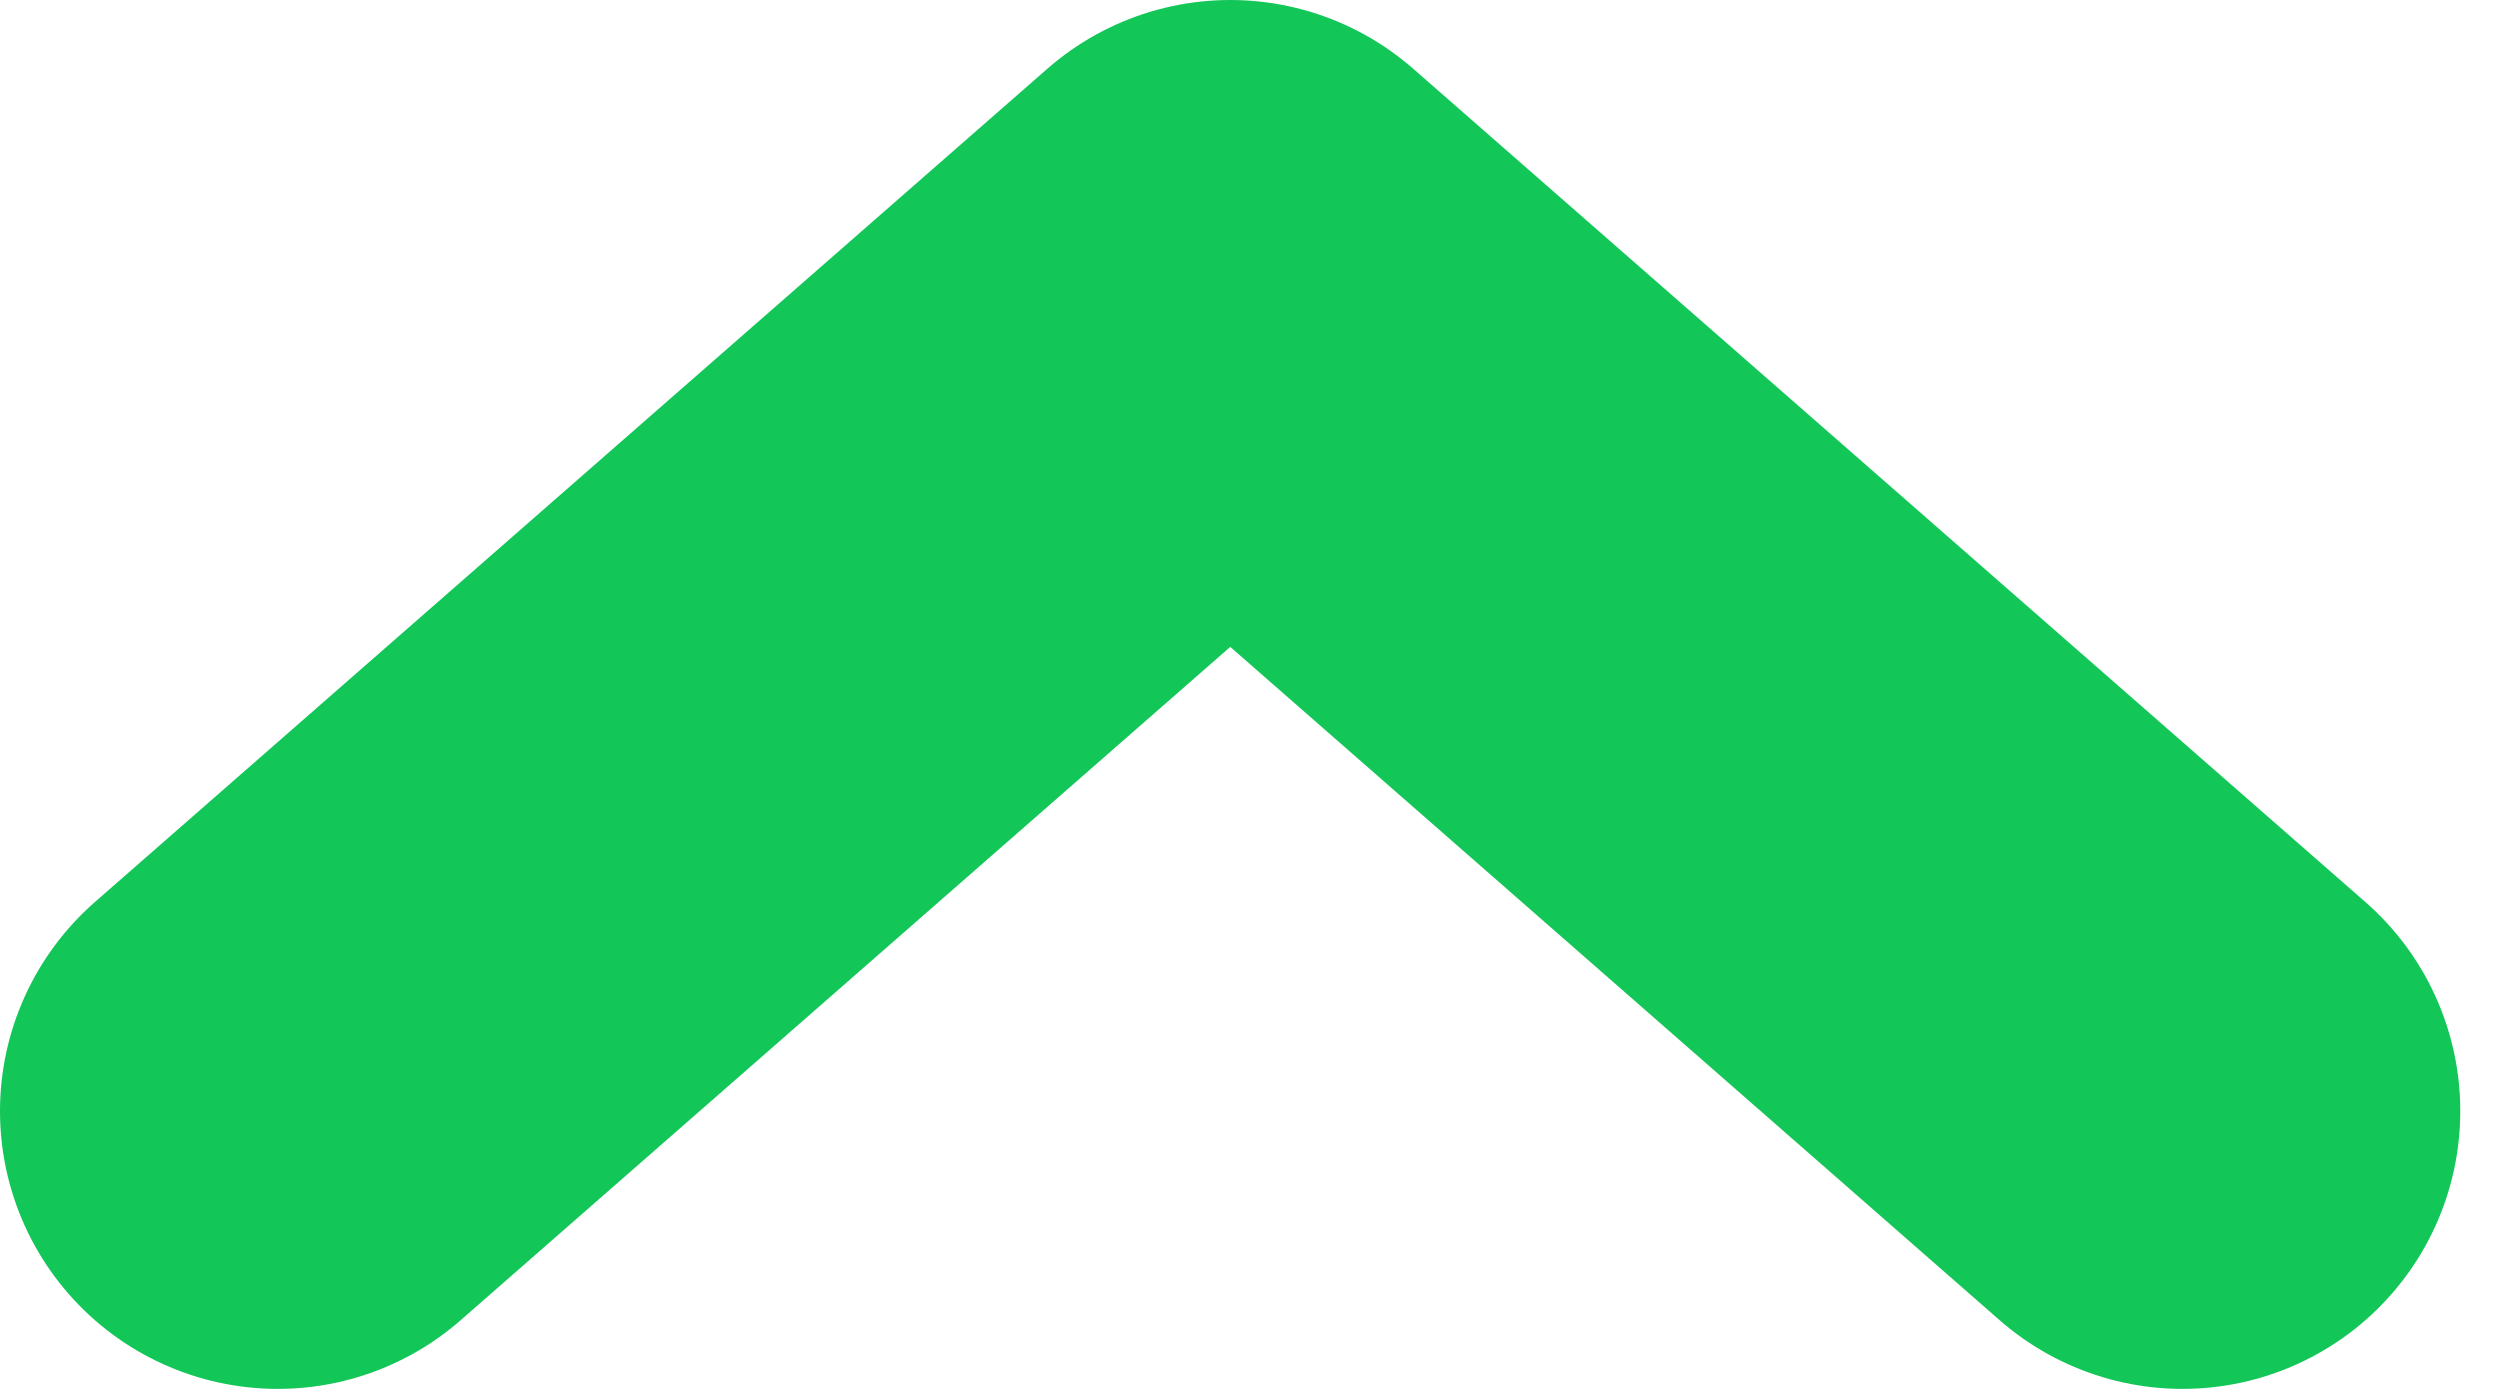<svg width="9" height="5" viewBox="0 0 9 5" fill="none" xmlns="http://www.w3.org/2000/svg">
<path d="M7.857 4L4.429 1L1 4" stroke="#12C658" stroke-width="2" stroke-linecap="round" stroke-linejoin="round"/>
</svg>
